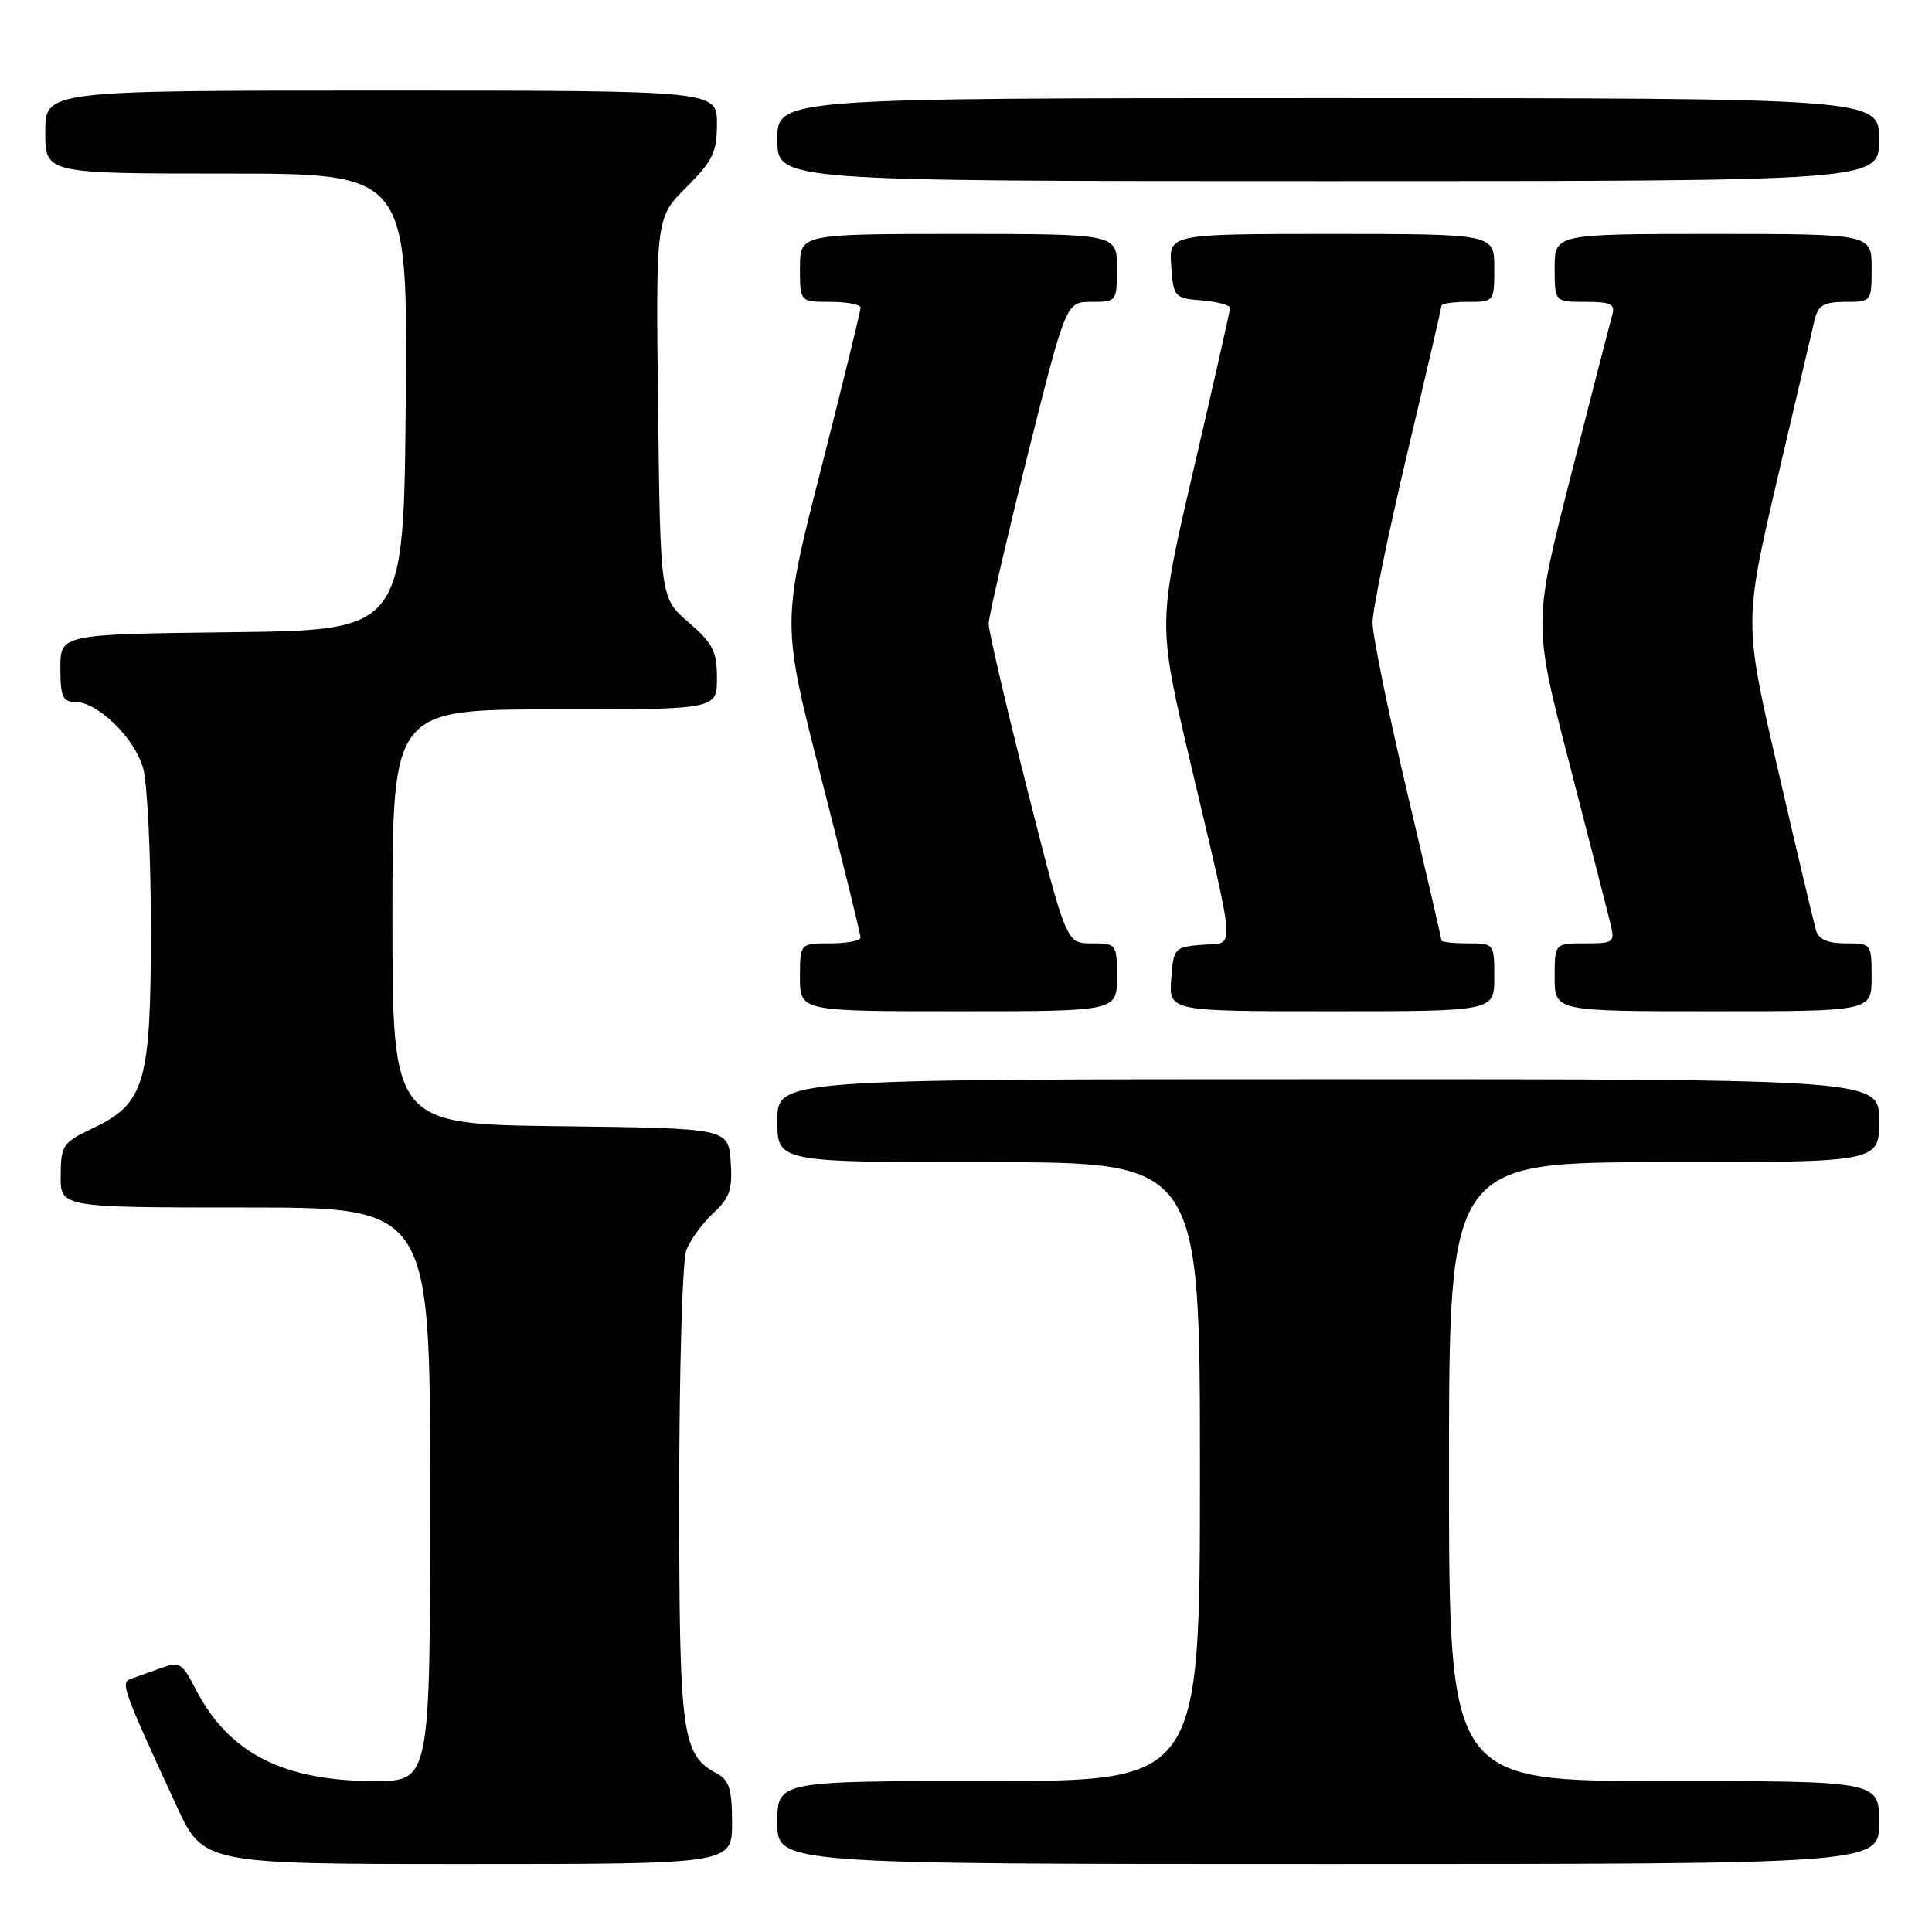 <?xml version="1.0" encoding="UTF-8" standalone="no"?>
<!DOCTYPE svg PUBLIC "-//W3C//DTD SVG 1.1//EN" "http://www.w3.org/Graphics/SVG/1.1/DTD/svg11.dtd" >
<svg xmlns="http://www.w3.org/2000/svg" xmlns:xlink="http://www.w3.org/1999/xlink" version="1.1" viewBox="0 0 256 256">
 <g >
 <path fill="currentColor"
d=" M 97.00 241.54 C 97.00 237.10 96.62 235.87 95.01 235.01 C 90.33 232.50 90.00 230.05 90.00 198.11 C 90.00 181.62 90.42 167.02 90.94 165.66 C 91.45 164.31 93.06 162.10 94.50 160.76 C 96.71 158.72 97.08 157.61 96.82 153.91 C 96.50 149.50 96.50 149.50 74.25 149.23 C 52.00 148.96 52.00 148.96 52.00 121.48 C 52.00 94.00 52.00 94.00 73.50 94.00 C 95.00 94.00 95.00 94.00 95.00 89.86 C 95.00 86.31 94.46 85.24 91.25 82.47 C 87.50 79.23 87.50 79.23 87.20 54.05 C 86.90 28.86 86.90 28.86 90.95 24.81 C 94.45 21.31 95.00 20.17 95.00 16.38 C 95.00 12.00 95.00 12.00 50.50 12.00 C 6.00 12.00 6.00 12.00 6.00 17.50 C 6.00 23.00 6.00 23.00 30.01 23.00 C 54.03 23.00 54.03 23.00 53.76 53.25 C 53.50 83.50 53.50 83.50 30.75 83.77 C 8.00 84.04 8.00 84.04 8.00 88.52 C 8.00 92.27 8.31 93.00 9.92 93.00 C 12.95 93.00 17.84 97.77 18.97 101.81 C 19.53 103.84 19.99 113.38 19.99 123.00 C 20.00 143.53 19.22 146.21 12.29 149.50 C 8.32 151.38 8.07 151.75 8.04 155.75 C 8.00 160.00 8.00 160.00 32.50 160.00 C 57.00 160.00 57.00 160.00 57.00 198.00 C 57.00 236.00 57.00 236.00 49.63 236.00 C 37.50 236.00 30.27 232.28 25.90 223.78 C 24.13 220.32 23.79 220.13 21.24 221.06 C 19.73 221.61 17.95 222.25 17.27 222.49 C 15.96 222.95 16.33 223.98 23.37 239.25 C 26.95 247.00 26.95 247.00 61.97 247.00 C 97.00 247.00 97.00 247.00 97.00 241.54 Z  M 249.00 241.50 C 249.00 236.00 249.00 236.00 220.50 236.00 C 192.00 236.00 192.00 236.00 192.00 195.00 C 192.00 154.00 192.00 154.00 220.50 154.00 C 249.00 154.00 249.00 154.00 249.00 148.50 C 249.00 143.00 249.00 143.00 176.00 143.00 C 103.00 143.00 103.00 143.00 103.00 148.50 C 103.00 154.00 103.00 154.00 131.00 154.00 C 159.00 154.00 159.00 154.00 159.00 195.00 C 159.00 236.00 159.00 236.00 131.00 236.00 C 103.00 236.00 103.00 236.00 103.00 241.50 C 103.00 247.00 103.00 247.00 176.00 247.00 C 249.00 247.00 249.00 247.00 249.00 241.50 Z  M 148.00 129.50 C 148.00 125.06 147.95 125.00 144.64 125.00 C 141.29 125.00 141.29 125.00 136.14 104.69 C 133.31 93.51 131.00 83.60 131.00 82.67 C 131.00 81.73 133.31 71.75 136.12 60.48 C 141.25 40.00 141.25 40.00 144.62 40.00 C 147.96 40.00 148.00 39.94 148.00 35.50 C 148.00 31.00 148.00 31.00 127.00 31.00 C 106.00 31.00 106.00 31.00 106.00 35.50 C 106.00 40.00 106.00 40.00 110.00 40.00 C 112.20 40.00 114.01 40.34 114.03 40.75 C 114.04 41.16 111.70 50.74 108.82 62.04 C 103.57 82.59 103.57 82.59 108.81 103.04 C 111.69 114.29 114.04 123.84 114.02 124.25 C 114.01 124.66 112.20 125.00 110.00 125.00 C 106.00 125.00 106.00 125.00 106.00 129.50 C 106.00 134.00 106.00 134.00 127.00 134.00 C 148.00 134.00 148.00 134.00 148.00 129.50 Z  M 198.00 129.50 C 198.00 125.02 197.98 125.00 194.50 125.00 C 192.57 125.00 191.00 124.83 191.00 124.62 C 191.00 124.42 188.95 115.53 186.43 104.87 C 183.92 94.22 181.87 84.15 181.87 82.50 C 181.87 80.85 183.92 70.84 186.43 60.25 C 188.94 49.66 191.00 40.78 191.00 40.50 C 191.00 40.23 192.57 40.00 194.50 40.00 C 197.98 40.00 198.00 39.98 198.00 35.50 C 198.00 31.00 198.00 31.00 176.44 31.00 C 154.89 31.00 154.89 31.00 155.19 35.25 C 155.49 39.38 155.61 39.51 159.25 39.81 C 161.31 39.98 162.99 40.43 162.99 40.81 C 162.98 41.19 160.82 50.75 158.19 62.06 C 153.41 82.62 153.41 82.62 157.62 100.56 C 163.91 127.30 163.75 124.82 159.28 125.19 C 155.60 125.49 155.49 125.62 155.19 129.75 C 154.89 134.00 154.89 134.00 176.44 134.00 C 198.00 134.00 198.00 134.00 198.00 129.50 Z  M 248.00 129.50 C 248.00 125.04 247.97 125.00 244.57 125.00 C 242.16 125.00 240.98 124.48 240.62 123.25 C 240.34 122.29 238.07 112.72 235.59 101.99 C 231.08 82.49 231.08 82.49 235.50 63.49 C 237.94 53.05 240.18 43.49 240.48 42.25 C 240.93 40.45 241.74 40.00 244.52 40.00 C 247.98 40.00 248.00 39.97 248.00 35.50 C 248.00 31.00 248.00 31.00 227.00 31.00 C 206.00 31.00 206.00 31.00 206.00 35.50 C 206.00 40.00 206.00 40.00 210.07 40.00 C 213.47 40.00 214.05 40.29 213.63 41.75 C 213.35 42.71 210.88 52.30 208.14 63.06 C 203.16 82.63 203.16 82.63 207.92 101.06 C 210.54 111.20 212.99 120.74 213.36 122.25 C 214.01 124.91 213.90 125.00 210.02 125.00 C 206.00 125.00 206.00 125.00 206.00 129.50 C 206.00 134.00 206.00 134.00 227.00 134.00 C 248.00 134.00 248.00 134.00 248.00 129.50 Z  M 249.00 18.50 C 249.00 13.00 249.00 13.00 176.00 13.00 C 103.00 13.00 103.00 13.00 103.00 18.50 C 103.00 24.00 103.00 24.00 176.00 24.00 C 249.00 24.00 249.00 24.00 249.00 18.50 Z "/>
</g>
</svg>